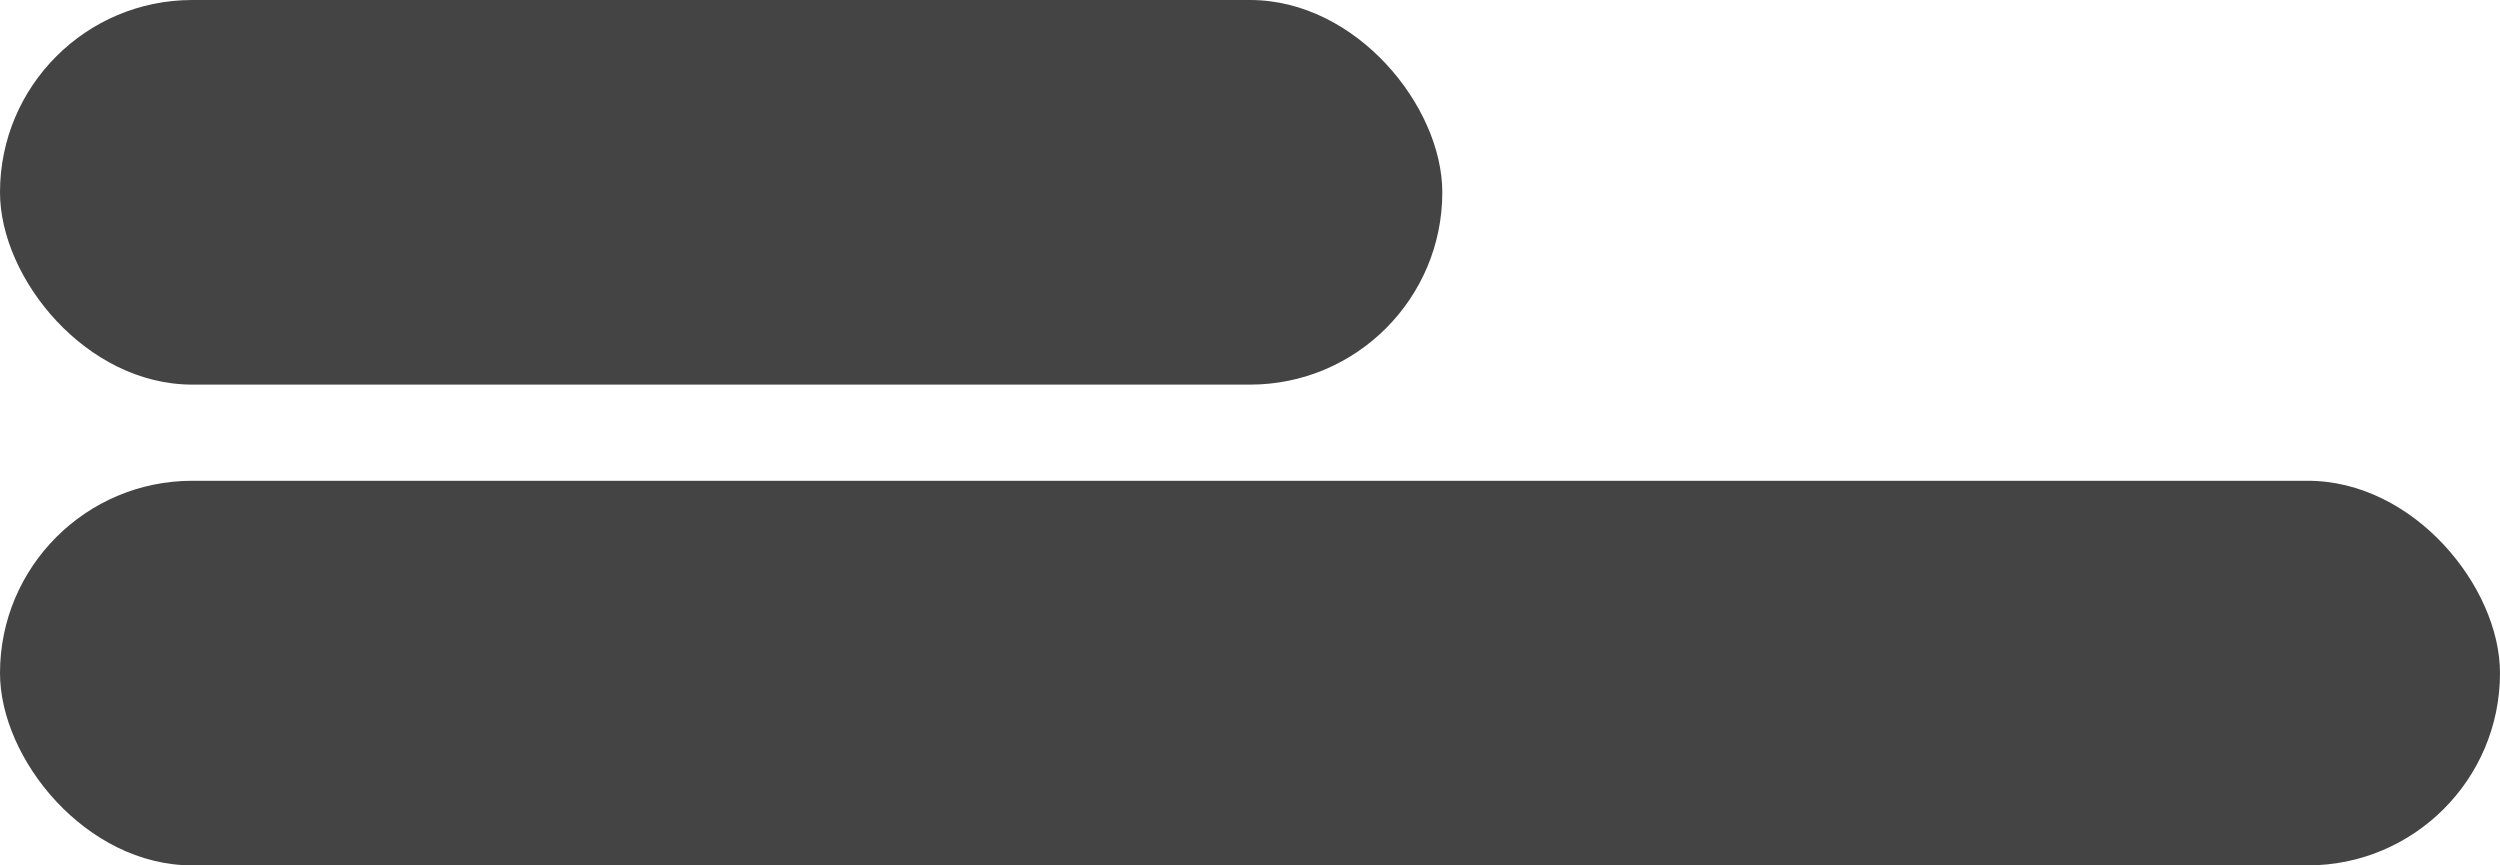 <svg xmlns="http://www.w3.org/2000/svg" width="26" height="9" viewBox="0 0 26 9">
  <g id="Group_45" data-name="Group 45" transform="translate(-6502 -31)">
    <rect id="Rectangle_41" data-name="Rectangle 41" width="26" height="4" rx="2" transform="translate(6502 36)" fill="#444"/>
    <rect id="Rectangle_42" data-name="Rectangle 42" width="15" height="4" rx="2" transform="translate(6502 31)" fill="#444"/>
  </g>
</svg>
